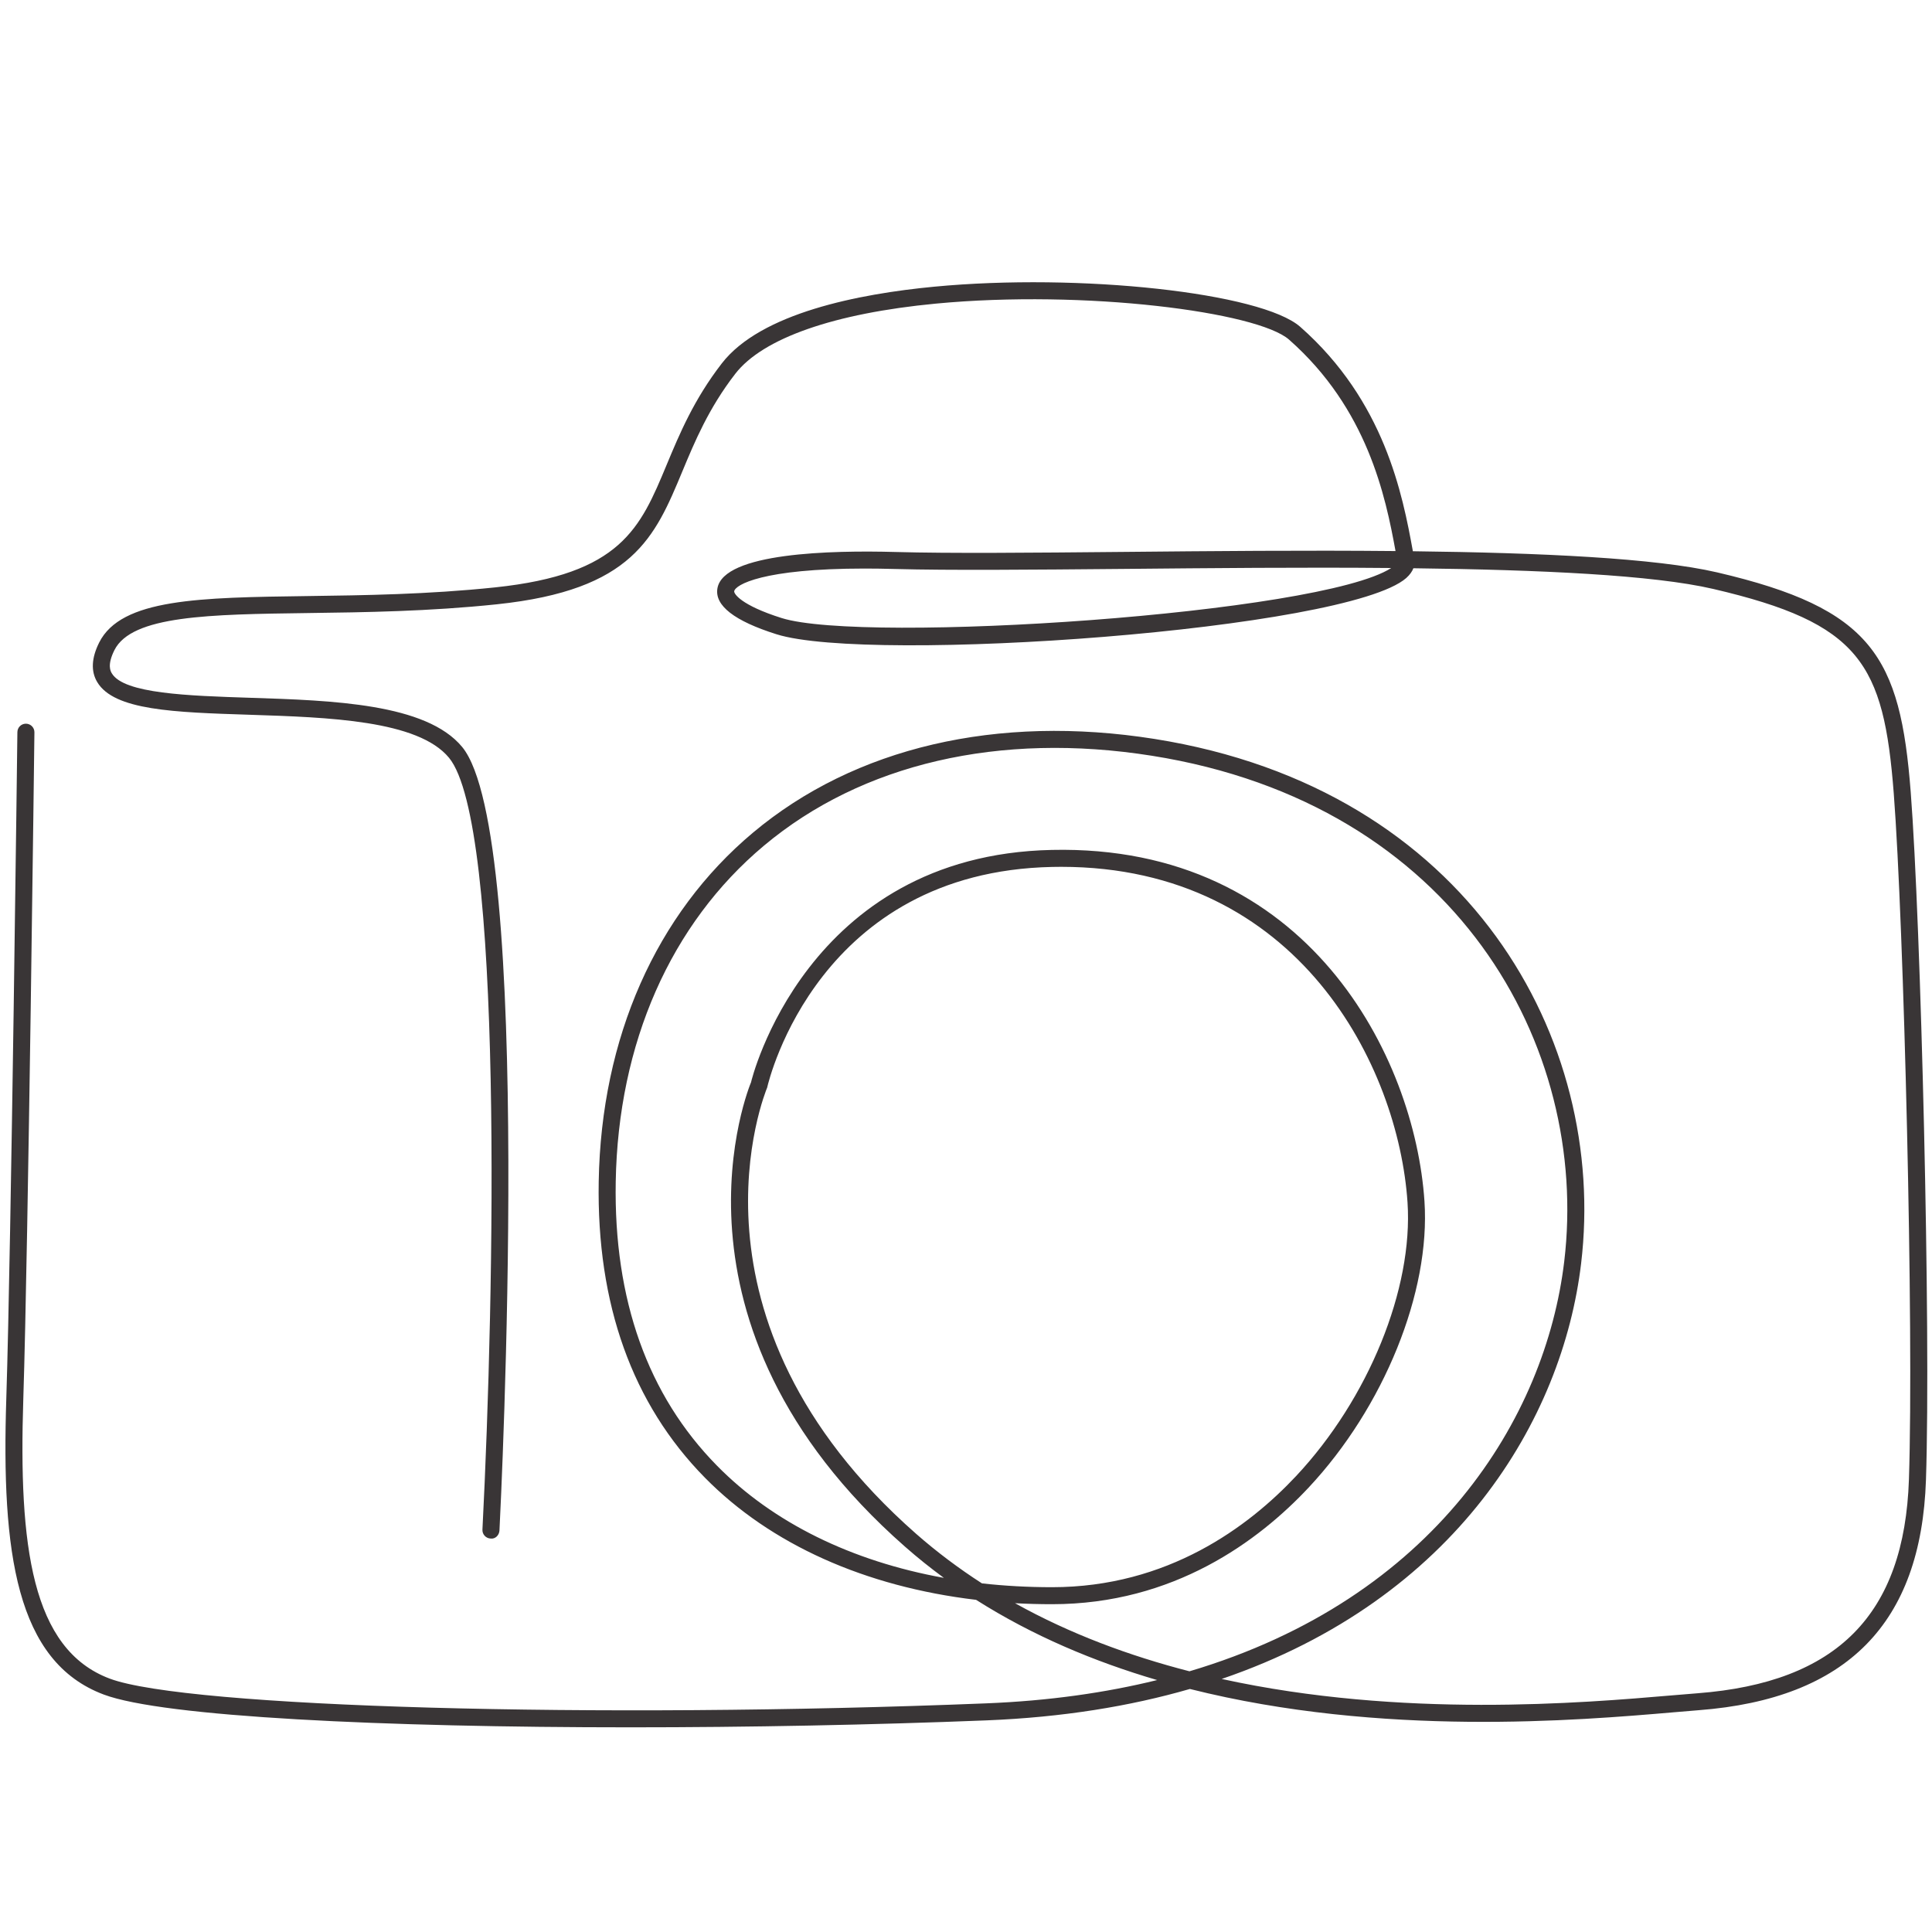<svg xmlns="http://www.w3.org/2000/svg" xmlns:xlink="http://www.w3.org/1999/xlink" width="500" zoomAndPan="magnify" viewBox="0 0 375 375" height="500" preserveAspectRatio="xMidYMid meet" version="1.0"><path fill="#393536" d="M 167.848 110.355 C 147.941 110.355 142.715 113.531 142.508 114.758 C 142.43 115.219 143.766 117.453 151.711 119.961 C 167.746 125.02 256.223 119.203 270.035 110.25 C 252.855 110.09 234.691 110.27 218.117 110.426 C 199.992 110.586 184.344 110.727 173.738 110.441 C 171.648 110.383 169.688 110.355 167.848 110.355 Z M 190.598 307.332 C 195.004 307.824 199.547 308.074 204.203 308.074 C 226.656 308.074 242.359 296.336 251.578 286.496 C 265.629 271.492 274.316 250.148 273.199 233.383 C 271.438 207 252.062 168.25 205.969 168.25 C 205.398 168.25 204.824 168.258 204.234 168.27 C 159.023 169.215 149.293 209.387 148.906 211.098 C 148.613 211.824 130.309 255.93 177.816 297.711 C 181.871 301.27 186.152 304.469 190.598 307.332 Z M 197.012 311.18 C 207.727 317.148 219.238 321.402 230.875 324.398 C 278.527 310.254 300.004 275.152 303.617 244.84 C 308.586 203.16 282.691 156.062 223.566 146.688 C 194.027 142.008 167.293 148.207 148.277 164.148 C 130.188 179.305 119.977 202.473 119.512 229.383 C 119.117 252.289 125.73 270.832 139.172 284.492 C 150.07 295.574 165.305 303.031 183.203 306.262 C 180.609 304.359 178.086 302.34 175.637 300.184 C 126.246 256.762 145.578 210.531 145.777 210.07 C 145.785 209.922 156.332 165.969 204.172 164.969 C 253.902 163.859 274.621 205.184 276.488 233.164 C 277.672 250.785 268.625 273.125 253.992 288.75 C 244.328 299.07 227.844 311.375 204.203 311.375 C 201.777 311.375 199.371 311.309 197.012 311.18 Z M 122.383 335.273 C 74.539 335.273 31.723 333.25 20.148 328.914 C 3.102 322.531 0.258 301.324 1.223 271.441 C 2.188 241.426 3.359 143.086 3.375 142.098 C 3.387 141.195 4.121 140.469 5.027 140.469 C 5.031 140.469 5.039 140.469 5.043 140.469 C 5.953 140.477 6.691 141.223 6.68 142.137 C 6.664 143.129 5.492 241.496 4.523 271.555 C 3.605 300.008 6.109 320.129 21.312 325.824 C 36.203 331.402 115.691 333.652 191.383 330.621 C 203.566 330.137 214.617 328.559 224.602 326.098 C 212.418 322.527 200.449 317.504 189.457 310.527 C 167.926 307.973 149.578 299.773 136.809 286.805 C 122.73 272.496 115.797 253.148 116.211 229.324 C 116.691 201.449 127.324 177.402 146.148 161.621 C 165.91 145.055 193.578 138.594 224.082 143.426 C 285.262 153.129 312.059 201.988 306.895 245.23 C 303.297 275.488 282.594 310.352 237.129 325.883 C 272.121 333.547 307.211 330.551 324.484 329.074 C 326.34 328.922 328.012 328.773 329.465 328.664 C 356.602 326.582 369.645 313.383 370.523 287.129 C 371.496 257.848 369.535 179.379 367.578 154.008 C 365.629 128.746 361.059 120.961 332.555 114.316 C 320.887 111.598 298.867 110.594 274.336 110.297 C 274.109 110.895 273.68 111.539 272.949 112.195 C 261.422 122.328 168.91 128.855 150.719 123.109 C 142.543 120.531 138.688 117.535 139.25 114.207 C 140.422 107.254 161.438 106.797 173.828 107.141 C 184.387 107.438 200.004 107.293 218.094 107.125 C 234.926 106.965 253.391 106.789 270.871 106.961 C 268.922 96.27 265.398 79.316 250.203 65.922 C 244.094 60.539 210.578 56.18 181.621 58.934 C 161.875 60.816 148.055 65.652 142.719 72.551 C 137.551 79.227 134.852 85.715 132.465 91.445 C 127.105 104.336 122.867 114.516 96.445 117.293 C 83.285 118.676 70.805 118.848 59.785 118.992 C 40.672 119.25 25.574 119.457 22.207 126.191 C 20.75 129.098 21.469 130.309 21.711 130.703 C 24.059 134.641 36.504 135.047 48.535 135.438 C 64.57 135.957 82.746 136.547 89.707 144.988 C 103.684 161.949 97.223 291.559 96.945 297.066 C 96.891 297.977 96.148 298.766 95.207 298.629 C 94.301 298.582 93.594 297.809 93.641 296.898 C 96.008 250.676 97.691 159.875 87.152 147.082 C 81.145 139.797 63.762 139.234 48.43 138.734 C 33.746 138.262 22.141 137.883 18.871 132.391 C 17.621 130.301 17.75 127.715 19.25 124.715 C 23.52 116.184 38.711 115.98 59.742 115.695 C 70.684 115.547 83.094 115.379 96.098 114.012 C 120.57 111.438 124.281 102.52 129.414 90.18 C 131.879 84.262 134.672 77.555 140.102 70.535 C 147.668 60.754 166.688 57.043 181.312 55.648 C 209.641 52.957 244.863 56.816 252.383 63.445 C 268.738 77.863 272.23 95.93 274.238 106.996 C 299.047 107.293 321.359 108.32 333.305 111.102 C 363.398 118.121 368.844 127.434 370.871 153.754 C 372.84 179.199 374.805 257.879 373.828 287.234 C 372.898 315.121 358.473 329.742 329.723 331.949 C 328.27 332.062 326.613 332.203 324.762 332.363 C 306.426 333.934 268.238 337.199 230.957 327.828 C 219.34 331.188 206.23 333.328 191.512 333.922 C 169.23 334.809 145.227 335.273 122.383 335.273 " fill-opacity="1" fill-rule="nonzero"/></svg>